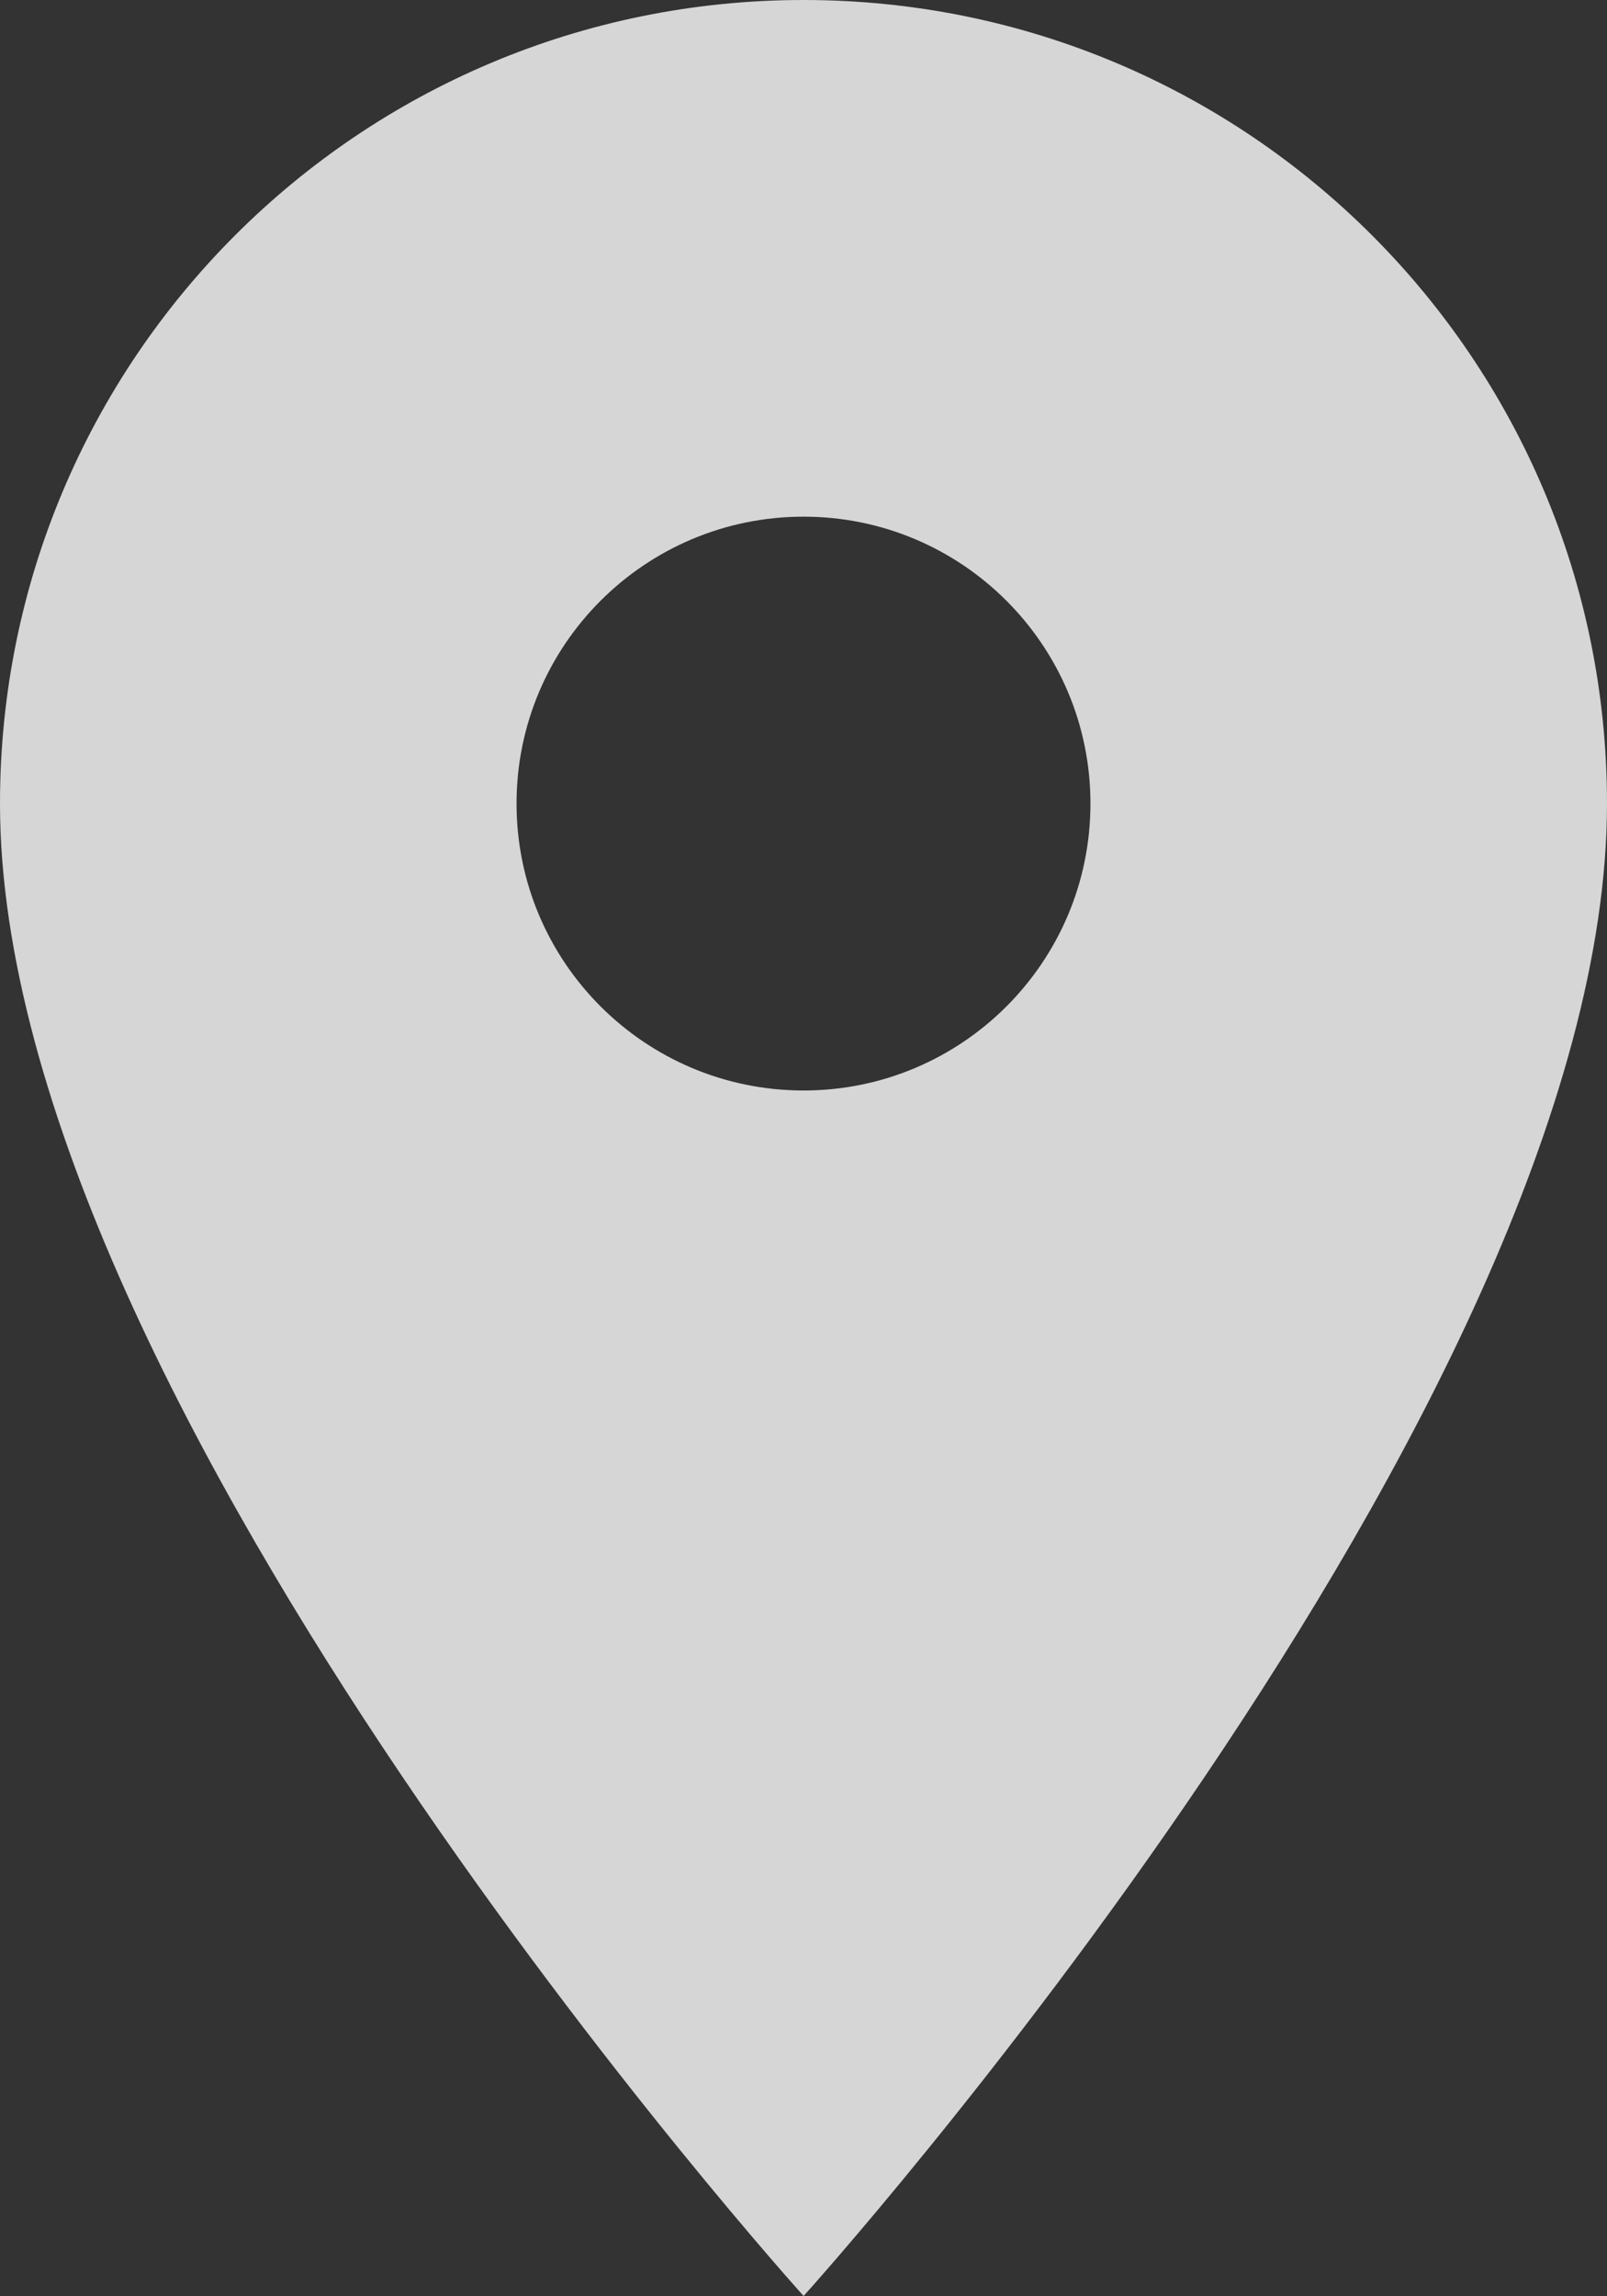 <?xml version="1.0" encoding="UTF-8" standalone="no"?><!-- Generator: Gravit.io --><svg xmlns="http://www.w3.org/2000/svg" xmlns:xlink="http://www.w3.org/1999/xlink" style="isolation:isolate" viewBox="455.094 88.902 7.087 10.124" width="7.087pt" height="10.124pt"><rect x="455.094" y="88.902" width="7.087" height="10.124" fill="#333333" stroke="none"/><g opacity="0.8"><path d=" M 458.638 88.902 C 456.679 88.902 455.094 90.486 455.094 92.445 C 455.094 95.103 458.638 99.025 458.638 99.025 C 458.638 99.025 462.181 95.103 462.181 92.445 C 462.181 90.486 460.597 88.902 458.638 88.902 Z  M 458.638 93.71 C 457.939 93.71 457.372 93.144 457.372 92.445 C 457.372 91.746 457.939 91.18 458.638 91.18 C 459.336 91.18 459.903 91.746 459.903 92.445 C 459.903 93.144 459.336 93.71 458.638 93.71 Z " fill="rgb(255,255,255)"/></g></svg>